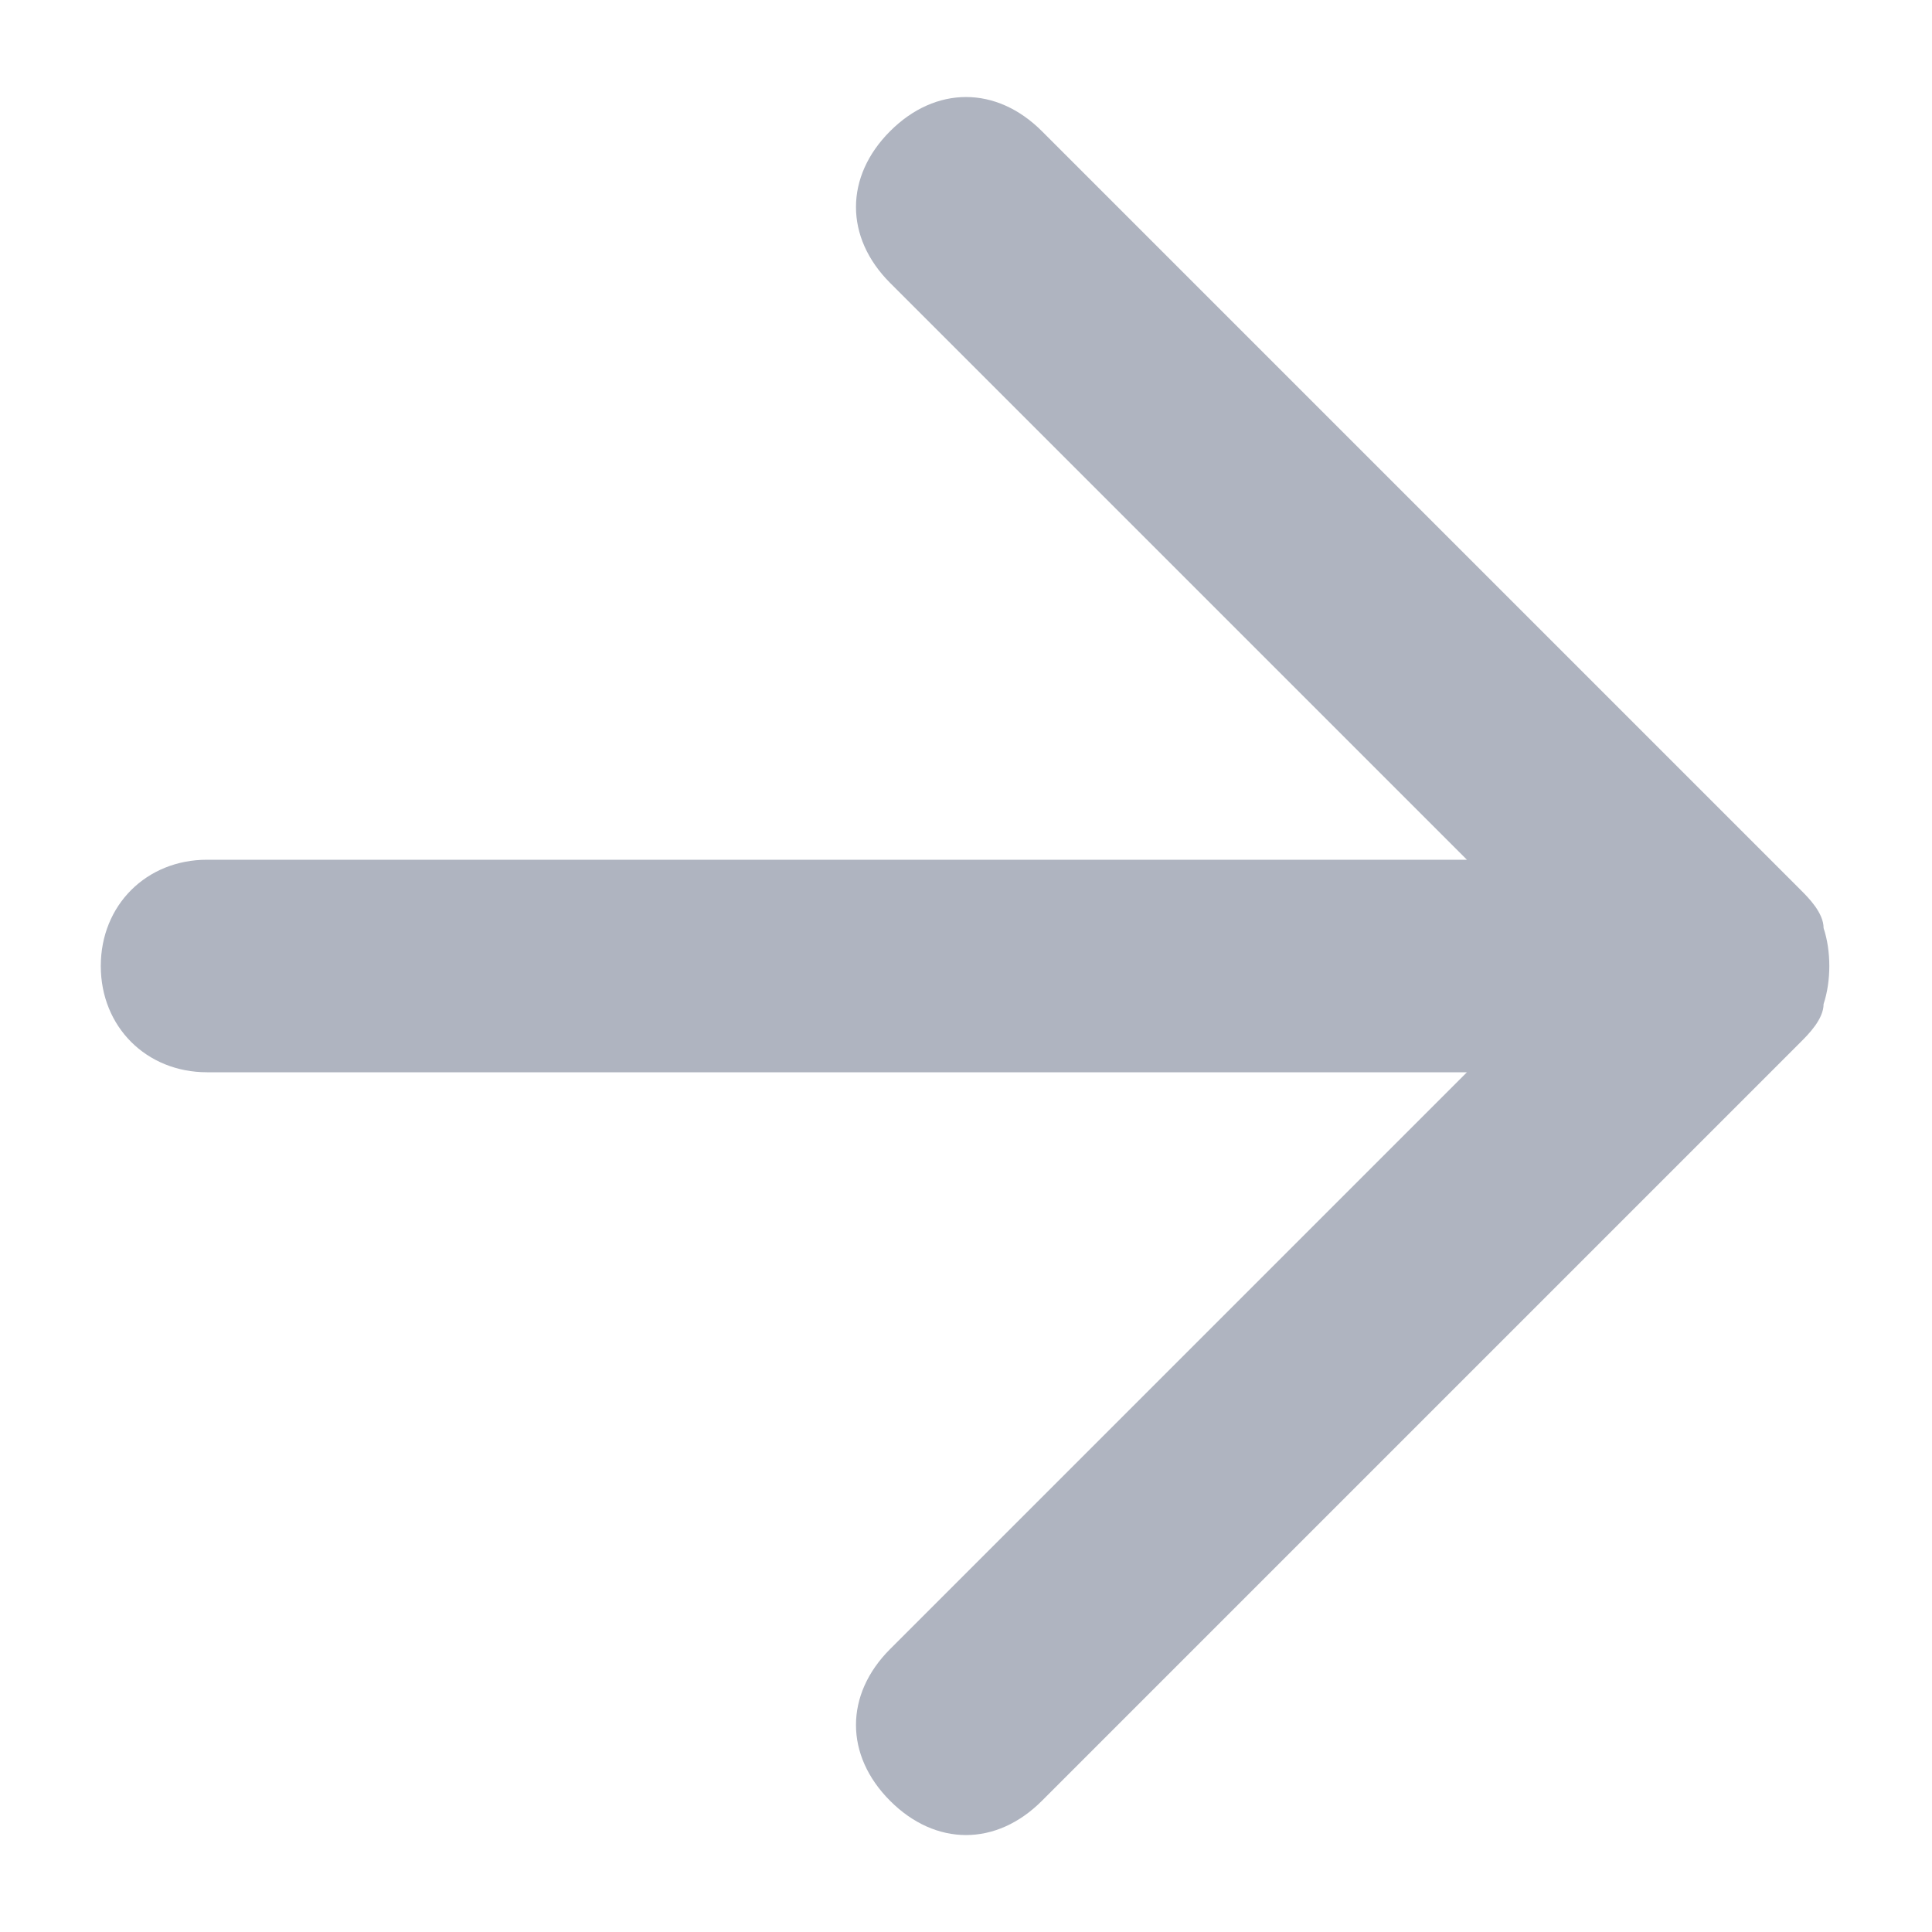<svg width="18" height="18" viewBox="0 0 18 18" fill="none" xmlns="http://www.w3.org/2000/svg">
<path d="M8.293 2.636L13.667 8.01L1.929 8.01C1.363 8.01 0.939 8.434 0.939 9C0.939 9.566 1.363 9.99 1.929 9.99L13.667 9.99L8.293 15.364C7.869 15.788 7.869 16.354 8.293 16.778C8.717 17.203 9.283 17.203 9.707 16.778L16.778 9.707C16.849 9.636 16.99 9.495 16.99 9.354C17.061 9.141 17.061 8.859 16.99 8.647C16.99 8.505 16.849 8.364 16.778 8.293L9.707 1.222C9.283 0.798 8.717 0.798 8.293 1.222C7.869 1.646 7.869 2.212 8.293 2.636Z" fill="#AFB4C0"/>
</svg>
